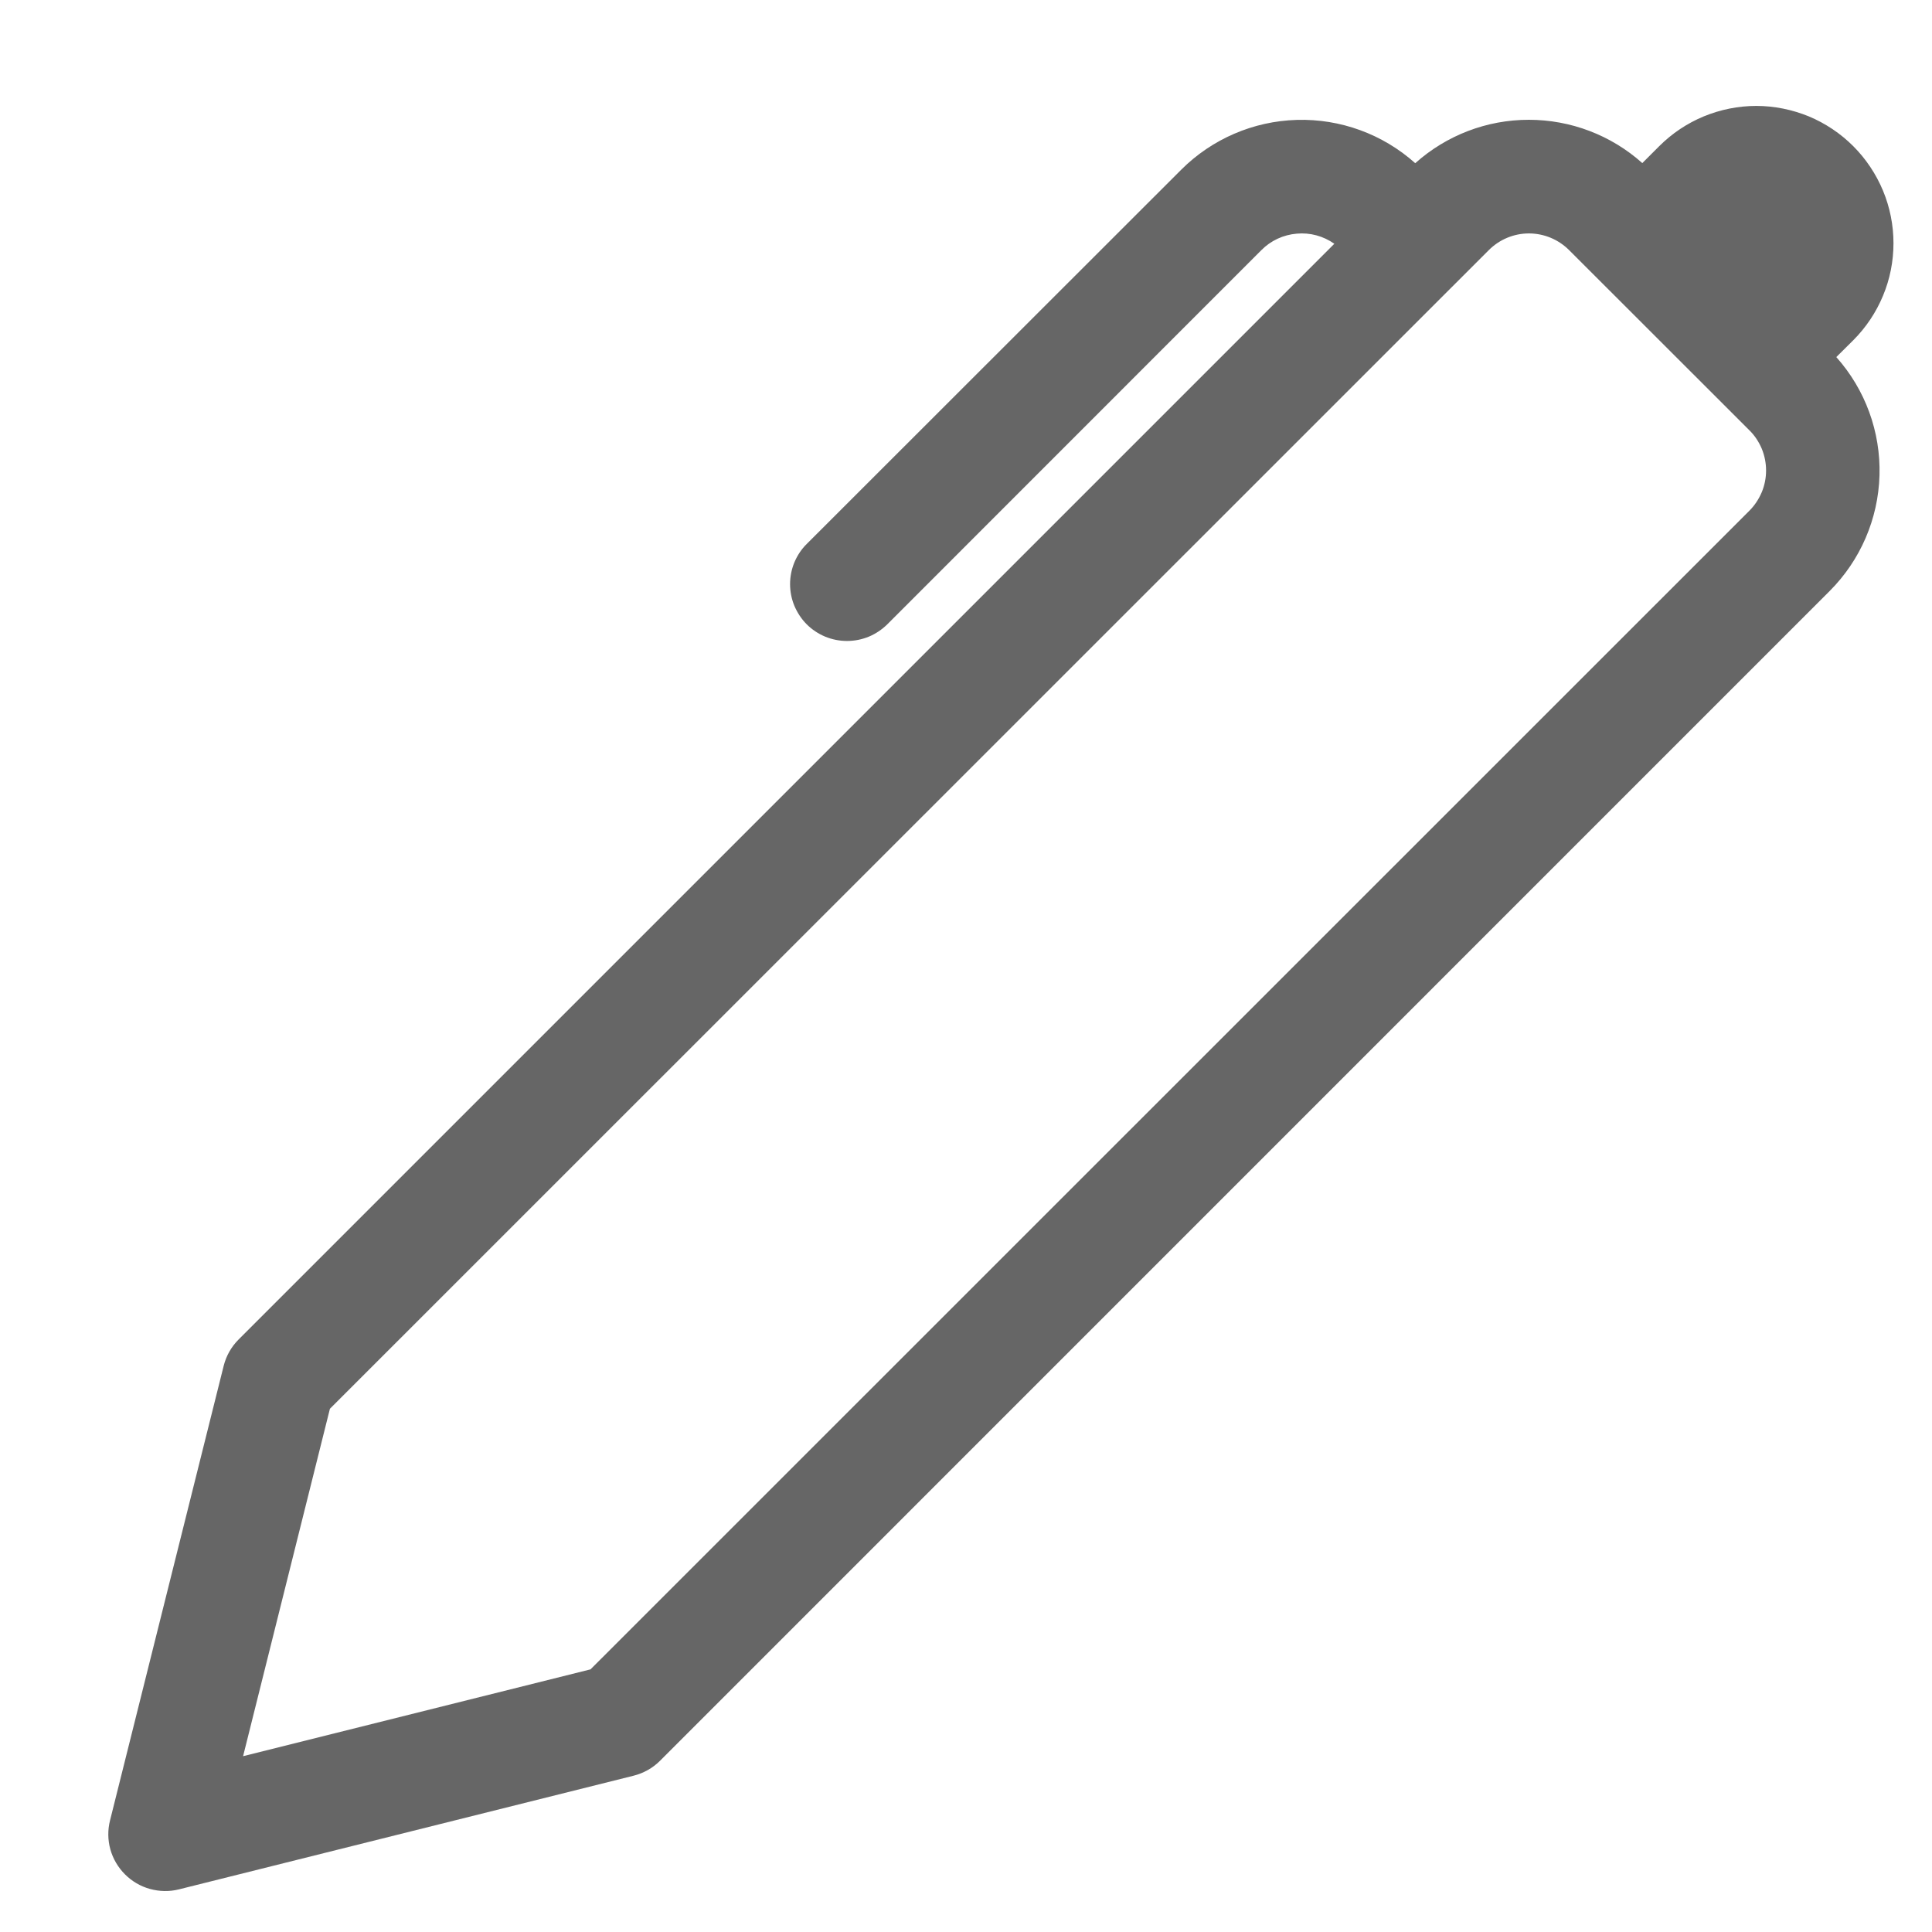 <svg width="17" height="17" viewBox="0 0 17 17" fill="none" xmlns="http://www.w3.org/2000/svg">
<g clip-path="url(#clip0_3754_11872)">
<path d="M14.451 1.435L14.6 1.286C14.712 1.174 14.845 1.085 14.992 1.024C15.138 0.964 15.295 0.932 15.454 0.932C15.612 0.932 15.769 0.964 15.916 1.024C16.062 1.085 16.195 1.174 16.307 1.286C16.419 1.398 16.508 1.532 16.569 1.678C16.63 1.825 16.661 1.982 16.661 2.14C16.661 2.299 16.63 2.456 16.569 2.602C16.508 2.749 16.419 2.882 16.307 2.994L16.158 3.142C16.413 3.428 16.549 3.8 16.538 4.183C16.527 4.566 16.37 4.93 16.099 5.201L5.807 15.494C5.743 15.558 5.662 15.603 5.574 15.625L1.574 16.625C1.49 16.646 1.403 16.644 1.319 16.621C1.236 16.598 1.161 16.554 1.1 16.493C1.039 16.432 0.994 16.356 0.971 16.273C0.948 16.19 0.947 16.102 0.968 16.019L1.968 12.019C1.99 11.931 2.035 11.851 2.099 11.787L11.741 2.145C11.645 2.077 11.527 2.045 11.41 2.056C11.292 2.066 11.182 2.117 11.099 2.201L7.807 5.494C7.76 5.54 7.705 5.577 7.645 5.602C7.584 5.627 7.519 5.64 7.453 5.64C7.387 5.64 7.322 5.627 7.261 5.602C7.201 5.577 7.145 5.54 7.099 5.494C7.052 5.447 7.016 5.392 6.99 5.331C6.965 5.271 6.952 5.205 6.952 5.14C6.952 5.074 6.965 5.009 6.99 4.948C7.016 4.887 7.052 4.832 7.099 4.786L10.393 1.494C10.664 1.223 11.028 1.066 11.411 1.055C11.794 1.044 12.167 1.18 12.453 1.436C12.728 1.19 13.083 1.054 13.452 1.054C13.82 1.054 14.176 1.189 14.451 1.435ZM13.807 2.201C13.713 2.107 13.586 2.054 13.453 2.054C13.321 2.054 13.194 2.107 13.1 2.201L2.903 12.396L2.139 15.453L5.196 14.689L15.393 4.494C15.44 4.447 15.476 4.392 15.502 4.331C15.527 4.271 15.54 4.206 15.54 4.14C15.54 4.074 15.527 4.009 15.502 3.948C15.476 3.887 15.44 3.832 15.393 3.786L13.807 2.201Z" fill="#666666"/>
</g>
<defs>
<clipPath id="clip0_3754_11872">
<rect width="16" height="16" fill="white" transform="translate(0.953 0.64)"/>
</clipPath>
</defs>
</svg>
